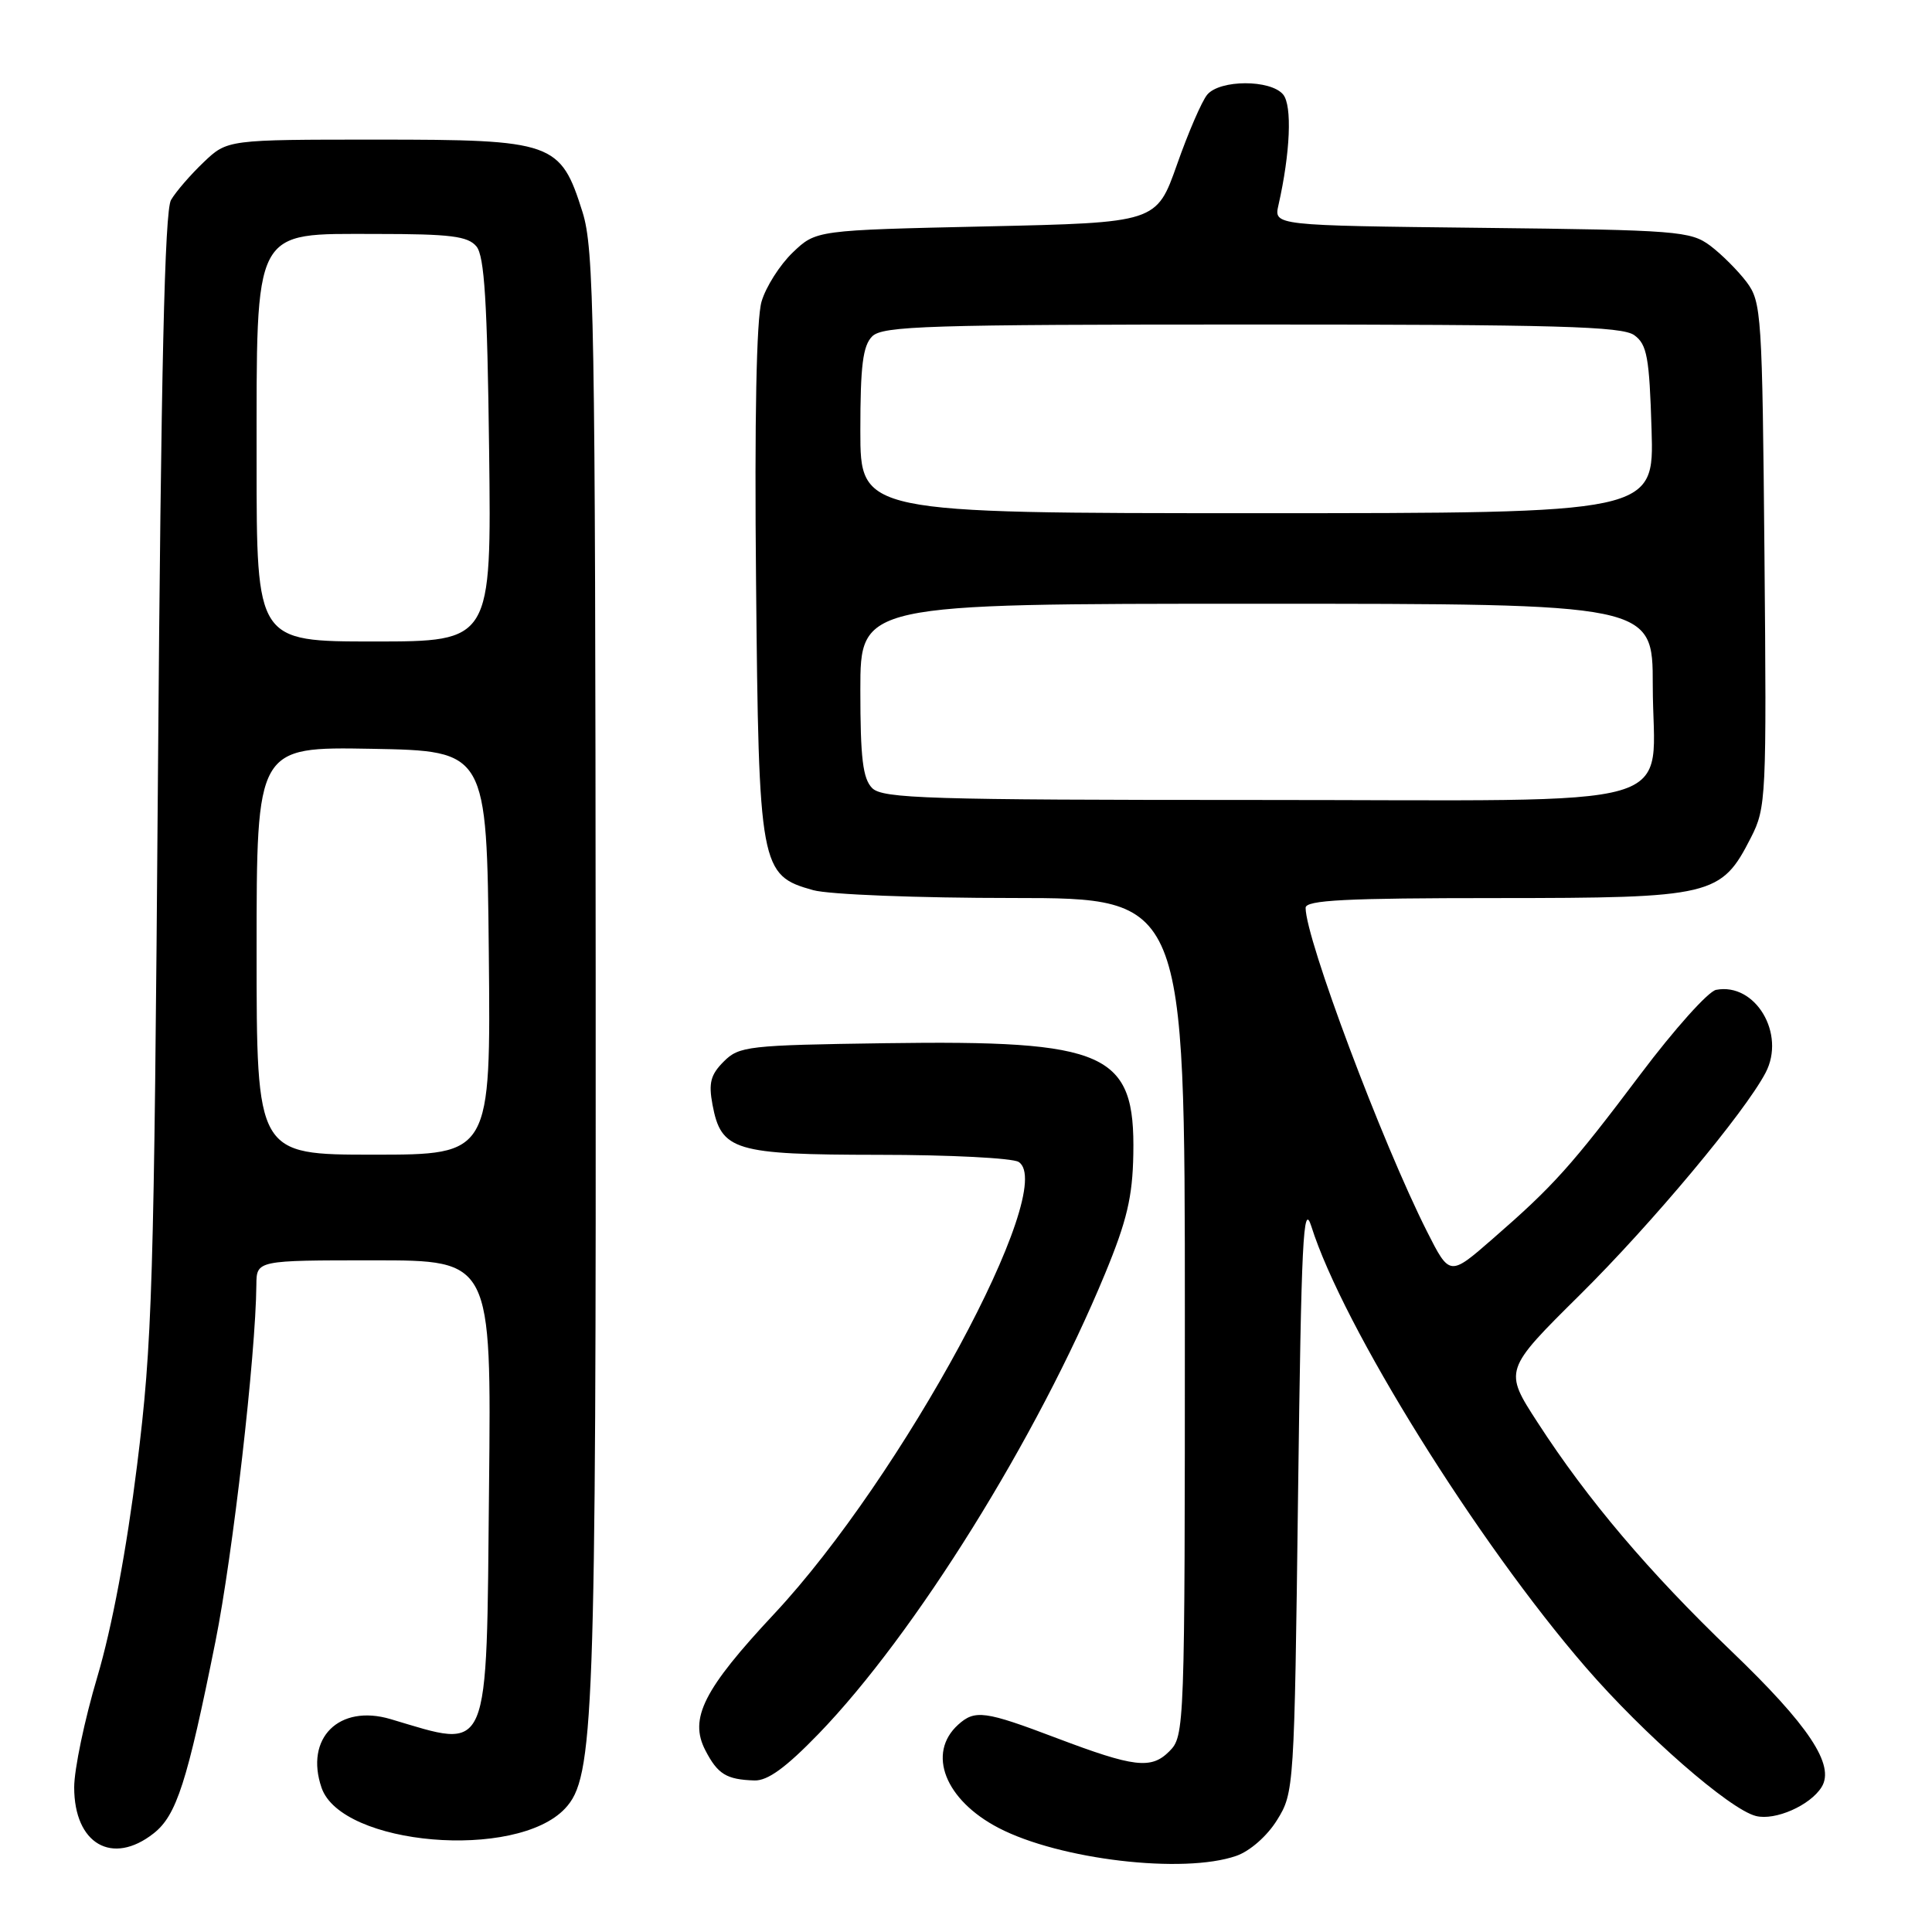<?xml version="1.0" encoding="UTF-8" standalone="no"?>
<!DOCTYPE svg PUBLIC "-//W3C//DTD SVG 1.1//EN" "http://www.w3.org/Graphics/SVG/1.1/DTD/svg11.dtd" >
<svg xmlns="http://www.w3.org/2000/svg" xmlns:xlink="http://www.w3.org/1999/xlink" version="1.1" viewBox="0 0 256 256">
 <g >
 <path fill="currentColor"
d=" M 163.82 245.91 C 165.63 245.28 167.91 243.28 169.22 241.16 C 171.47 237.55 171.51 236.94 172.00 198.00 C 172.43 164.28 172.68 159.09 173.76 162.50 C 177.92 175.70 195.70 204.28 210.13 220.94 C 217.83 229.84 229.19 239.76 232.67 240.63 C 235.22 241.27 239.86 239.23 241.37 236.80 C 243.18 233.89 239.68 228.63 229.39 218.76 C 218.49 208.30 210.38 198.74 203.77 188.53 C 199.25 181.57 199.25 181.57 209.39 171.53 C 218.91 162.10 231.18 147.42 233.95 142.14 C 236.66 136.98 232.59 130.16 227.39 131.16 C 226.35 131.36 221.86 136.38 217.39 142.32 C 208.22 154.50 205.86 157.13 197.79 164.15 C 192.09 169.12 192.09 169.12 189.08 163.17 C 183.10 151.31 173.00 124.39 173.00 120.29 C 173.00 119.27 178.30 119.00 198.25 119.00 C 226.95 118.99 228.06 118.73 232.01 110.98 C 234.03 107.03 234.09 105.70 233.80 73.51 C 233.51 41.62 233.41 40.02 231.44 37.38 C 230.30 35.87 228.13 33.70 226.62 32.56 C 224.01 30.62 222.31 30.48 196.32 30.19 C 168.79 29.88 168.79 29.88 169.40 27.19 C 170.97 20.25 171.24 13.99 170.02 12.52 C 168.35 10.52 161.63 10.54 159.96 12.55 C 159.25 13.40 157.45 17.56 155.96 21.80 C 153.24 29.50 153.24 29.50 130.68 30.00 C 108.13 30.50 108.13 30.50 105.04 33.46 C 103.34 35.09 101.48 38.01 100.91 39.96 C 100.23 42.23 99.97 55.55 100.18 77.00 C 100.54 115.05 100.72 115.99 107.75 117.95 C 109.84 118.53 121.57 118.99 134.25 118.99 C 157.00 119.00 157.00 119.00 157.00 174.50 C 157.00 229.25 156.97 230.03 154.93 232.07 C 152.54 234.46 150.30 234.20 140.00 230.30 C 130.48 226.69 129.19 226.52 126.96 228.53 C 122.79 232.31 125.21 238.51 132.32 242.21 C 140.41 246.42 156.82 248.35 163.82 245.91 Z  M 20.36 242.93 C 23.39 240.55 24.80 236.17 28.55 217.50 C 30.84 206.09 33.89 179.56 33.97 170.25 C 34.00 167.00 34.00 167.00 49.55 167.00 C 65.11 167.00 65.11 167.00 64.80 197.08 C 64.44 233.27 65.09 231.74 51.75 227.79 C 44.92 225.77 40.35 230.32 42.61 236.89 C 45.25 244.56 68.40 246.53 74.87 239.64 C 78.72 235.54 78.99 228.31 78.93 129.00 C 78.88 42.16 78.72 33.01 77.19 28.11 C 74.27 18.83 73.35 18.50 49.99 18.50 C 30.13 18.50 30.13 18.50 26.98 21.50 C 25.25 23.15 23.30 25.40 22.66 26.50 C 21.82 27.95 21.34 48.95 20.93 102.50 C 20.41 170.64 20.19 177.90 18.16 194.18 C 16.78 205.31 14.83 215.68 12.90 222.18 C 11.21 227.85 9.83 234.45 9.83 236.83 C 9.83 244.33 14.87 247.25 20.36 242.93 Z  M 108.46 229.75 C 121.24 216.53 137.44 190.51 146.43 168.76 C 149.32 161.77 150.07 158.59 150.17 152.95 C 150.42 139.46 146.75 137.81 117.28 138.23 C 99.11 138.49 97.93 138.62 95.90 140.66 C 94.16 142.40 93.87 143.50 94.41 146.38 C 95.56 152.48 97.28 153.00 116.47 153.02 C 125.84 153.02 134.16 153.45 134.97 153.96 C 140.29 157.33 119.51 195.75 102.58 213.85 C 93.23 223.85 91.28 227.71 93.46 231.92 C 95.10 235.09 96.25 235.80 99.96 235.92 C 101.72 235.98 104.13 234.22 108.46 229.75 Z  M 115.57 104.43 C 114.33 103.18 114.00 100.48 114.00 91.43 C 114.00 80.00 114.00 80.00 166.50 80.00 C 219.00 80.00 219.00 80.00 219.00 90.78 C 219.00 107.70 224.87 106.00 166.51 106.00 C 122.96 106.00 116.96 105.81 115.57 104.43 Z  M 114.00 57.07 C 114.00 48.47 114.33 45.81 115.57 44.57 C 116.96 43.19 122.91 43.00 165.88 43.00 C 206.36 43.00 214.95 43.24 216.56 44.42 C 218.24 45.64 218.55 47.33 218.84 56.92 C 219.18 68.00 219.18 68.00 166.59 68.00 C 114.00 68.00 114.00 68.00 114.00 57.07 Z  M 34.00 125.97 C 34.00 98.95 34.00 98.95 49.25 99.22 C 64.50 99.50 64.50 99.50 64.77 126.25 C 65.03 153.00 65.03 153.00 49.52 153.00 C 34.00 153.00 34.00 153.00 34.00 125.97 Z  M 34.00 61.25 C 34.01 29.78 33.37 31.00 49.86 31.00 C 59.70 31.00 61.99 31.29 63.13 32.65 C 64.19 33.93 64.57 40.00 64.81 59.65 C 65.12 85.00 65.12 85.00 49.56 85.00 C 34.00 85.00 34.00 85.00 34.00 61.25 Z "/>
</g>
</svg>